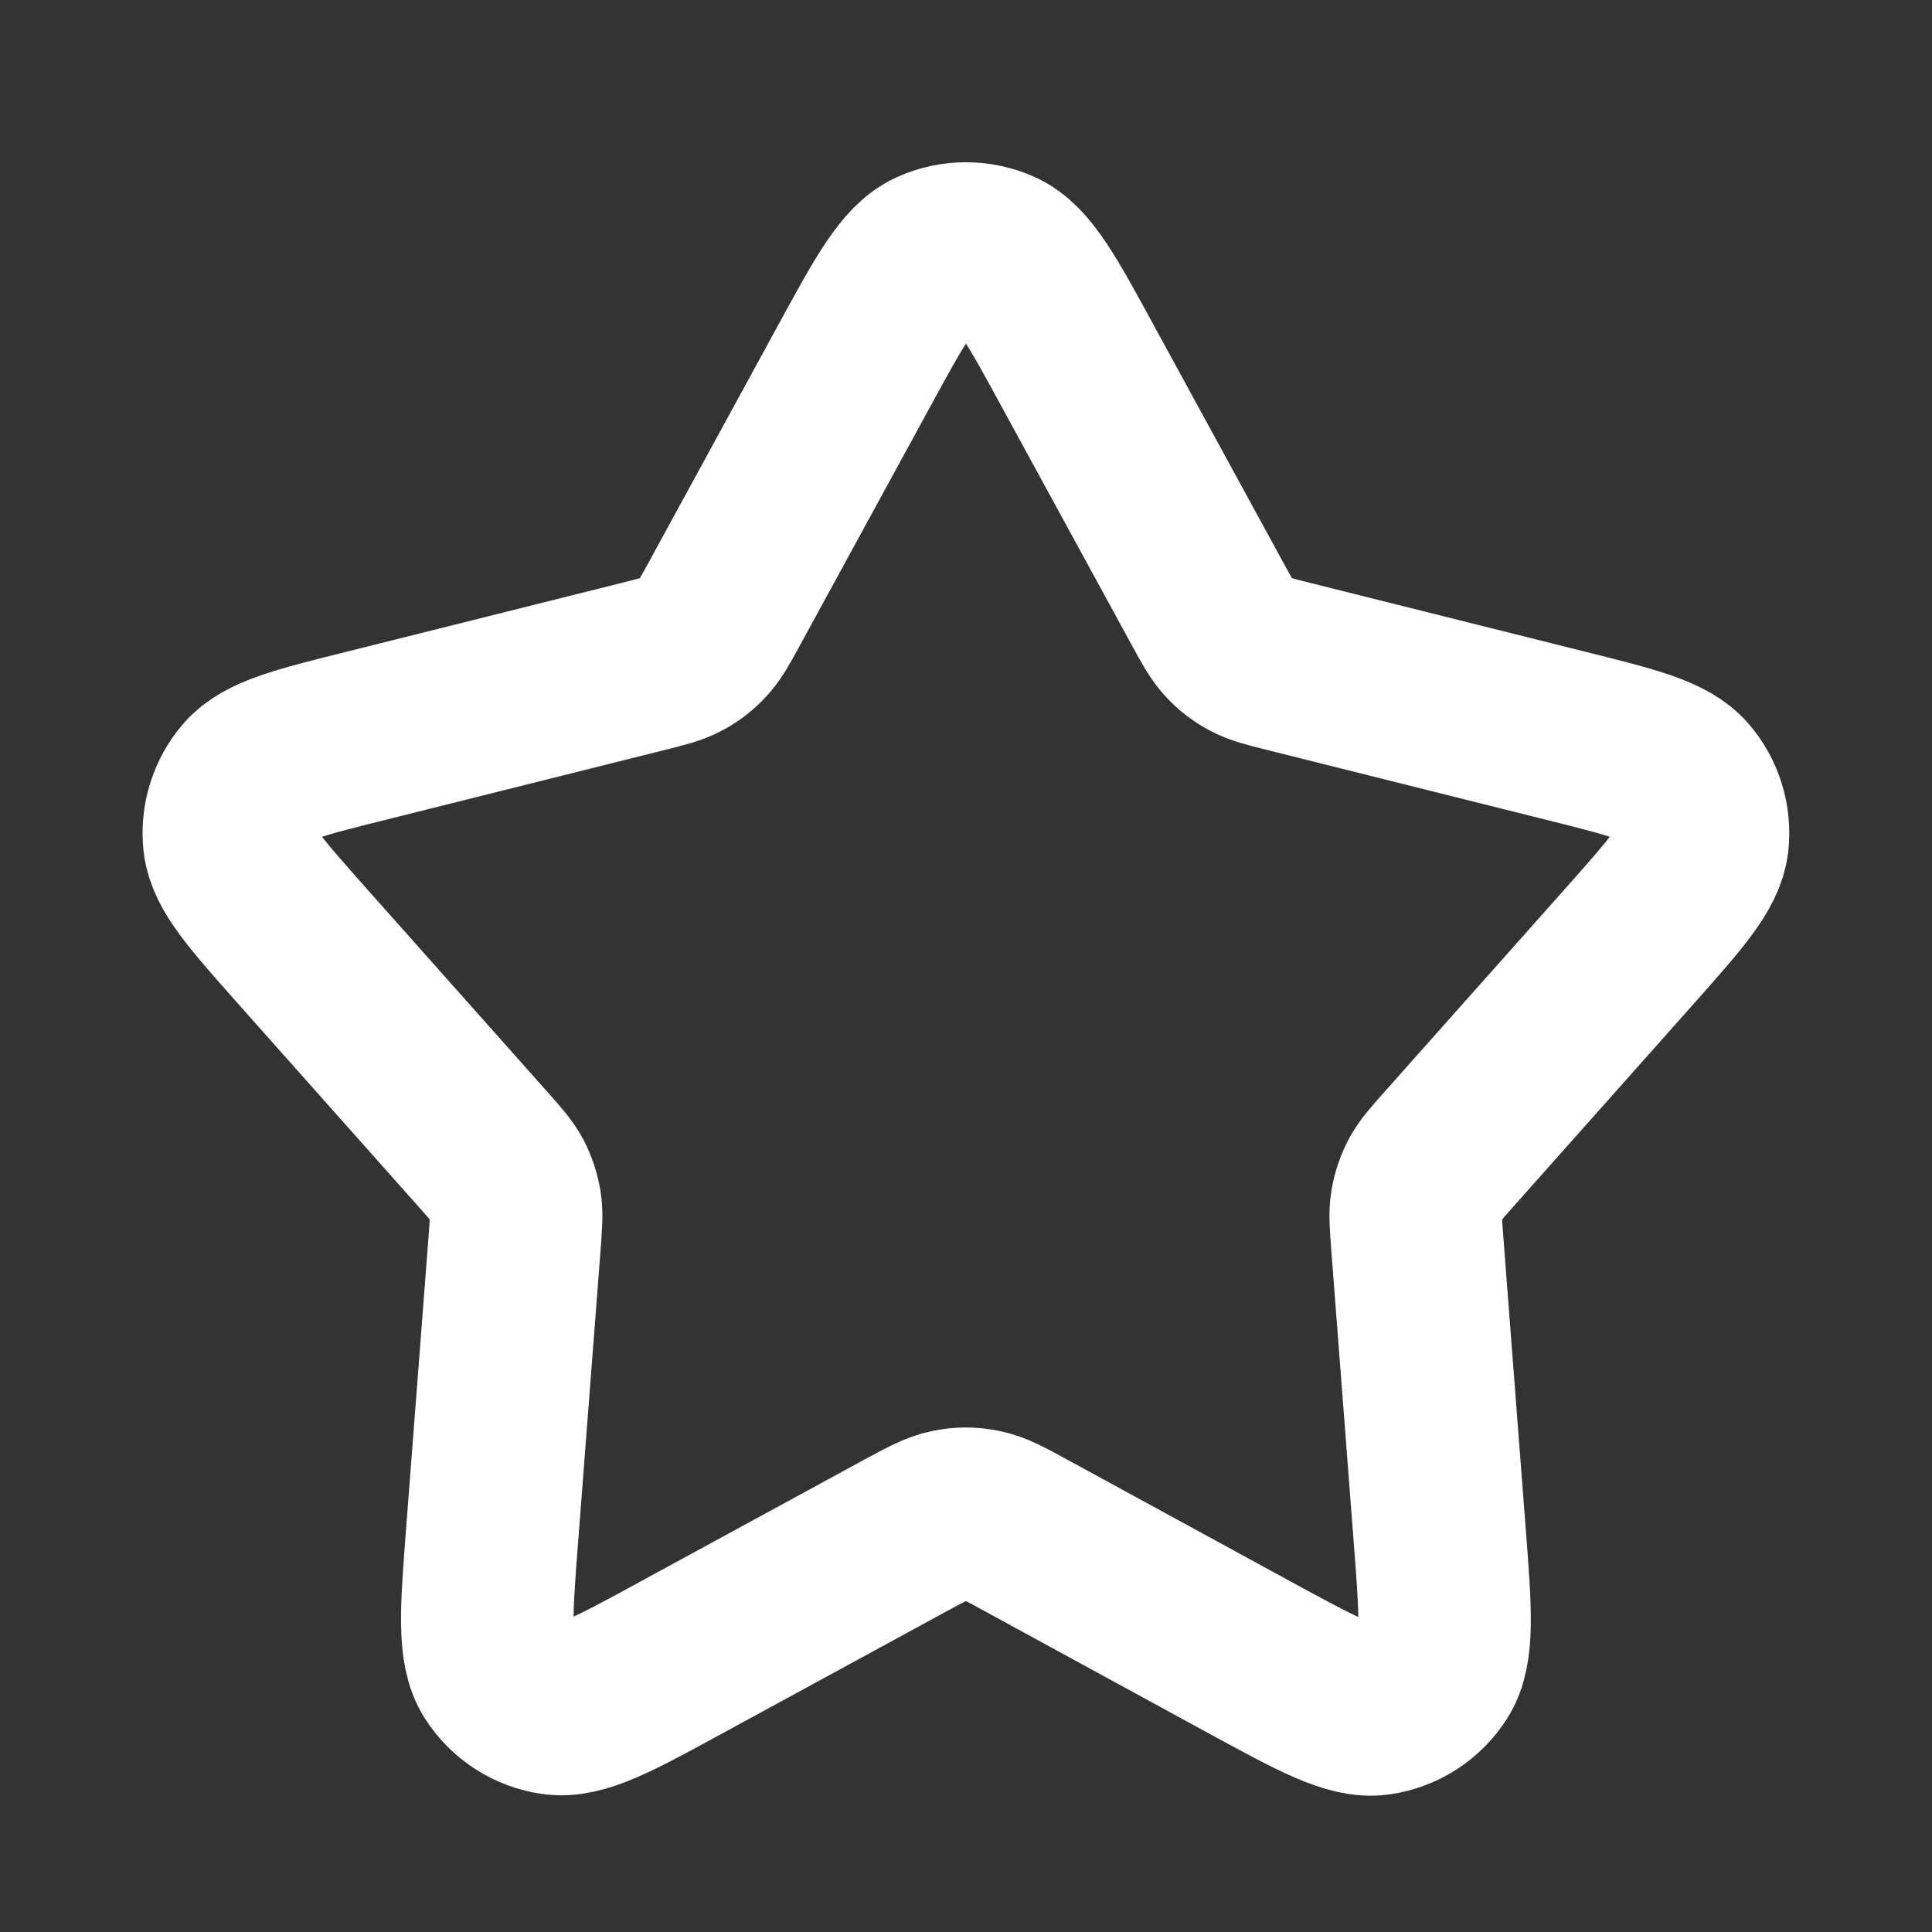 <svg width="13" height="13" viewBox="0 0 13 13" fill="none" xmlns="http://www.w3.org/2000/svg">
<rect x="0" y="0" width="13" height="13" fill="#333333" stroke="none"/>
<path d="M8.123 4.059L7.26 2.478C7.013 2.023 6.889 1.796 6.725 1.721C6.582 1.656 6.417 1.656 6.274 1.721C6.11 1.796 5.987 2.023 5.739 2.478L4.876 4.059C4.809 4.182 4.775 4.244 4.729 4.293C4.689 4.337 4.641 4.374 4.588 4.402C4.529 4.434 4.461 4.451 4.325 4.485L2.471 4.949C2.013 5.063 1.783 5.121 1.671 5.251C1.573 5.365 1.527 5.515 1.543 5.664C1.563 5.836 1.72 6.012 2.033 6.365L3.246 7.729C3.336 7.83 3.381 7.881 3.412 7.939C3.439 7.991 3.457 8.046 3.467 8.103C3.478 8.168 3.472 8.236 3.462 8.371L3.312 10.322C3.272 10.84 3.252 11.099 3.349 11.252C3.434 11.384 3.572 11.474 3.727 11.496C3.906 11.523 4.134 11.399 4.59 11.15L6.085 10.336C6.236 10.254 6.312 10.213 6.392 10.197C6.463 10.182 6.536 10.182 6.607 10.197C6.687 10.213 6.763 10.254 6.914 10.337L8.408 11.152C8.864 11.4 9.092 11.525 9.271 11.499C9.427 11.476 9.565 11.387 9.65 11.254C9.747 11.101 9.727 10.842 9.687 10.324L9.537 8.371C9.527 8.236 9.521 8.168 9.532 8.103C9.542 8.046 9.56 7.991 9.587 7.939C9.618 7.881 9.663 7.83 9.753 7.729L10.966 6.365C11.279 6.012 11.436 5.836 11.456 5.664C11.472 5.515 11.426 5.365 11.328 5.251C11.216 5.121 10.986 5.063 10.528 4.949L8.674 4.485C8.538 4.451 8.47 4.434 8.411 4.402C8.358 4.374 8.31 4.337 8.27 4.293C8.224 4.244 8.19 4.182 8.123 4.059Z" stroke="white" stroke-width="1.161" stroke-linecap="round" stroke-linejoin="round"/>
</svg>
